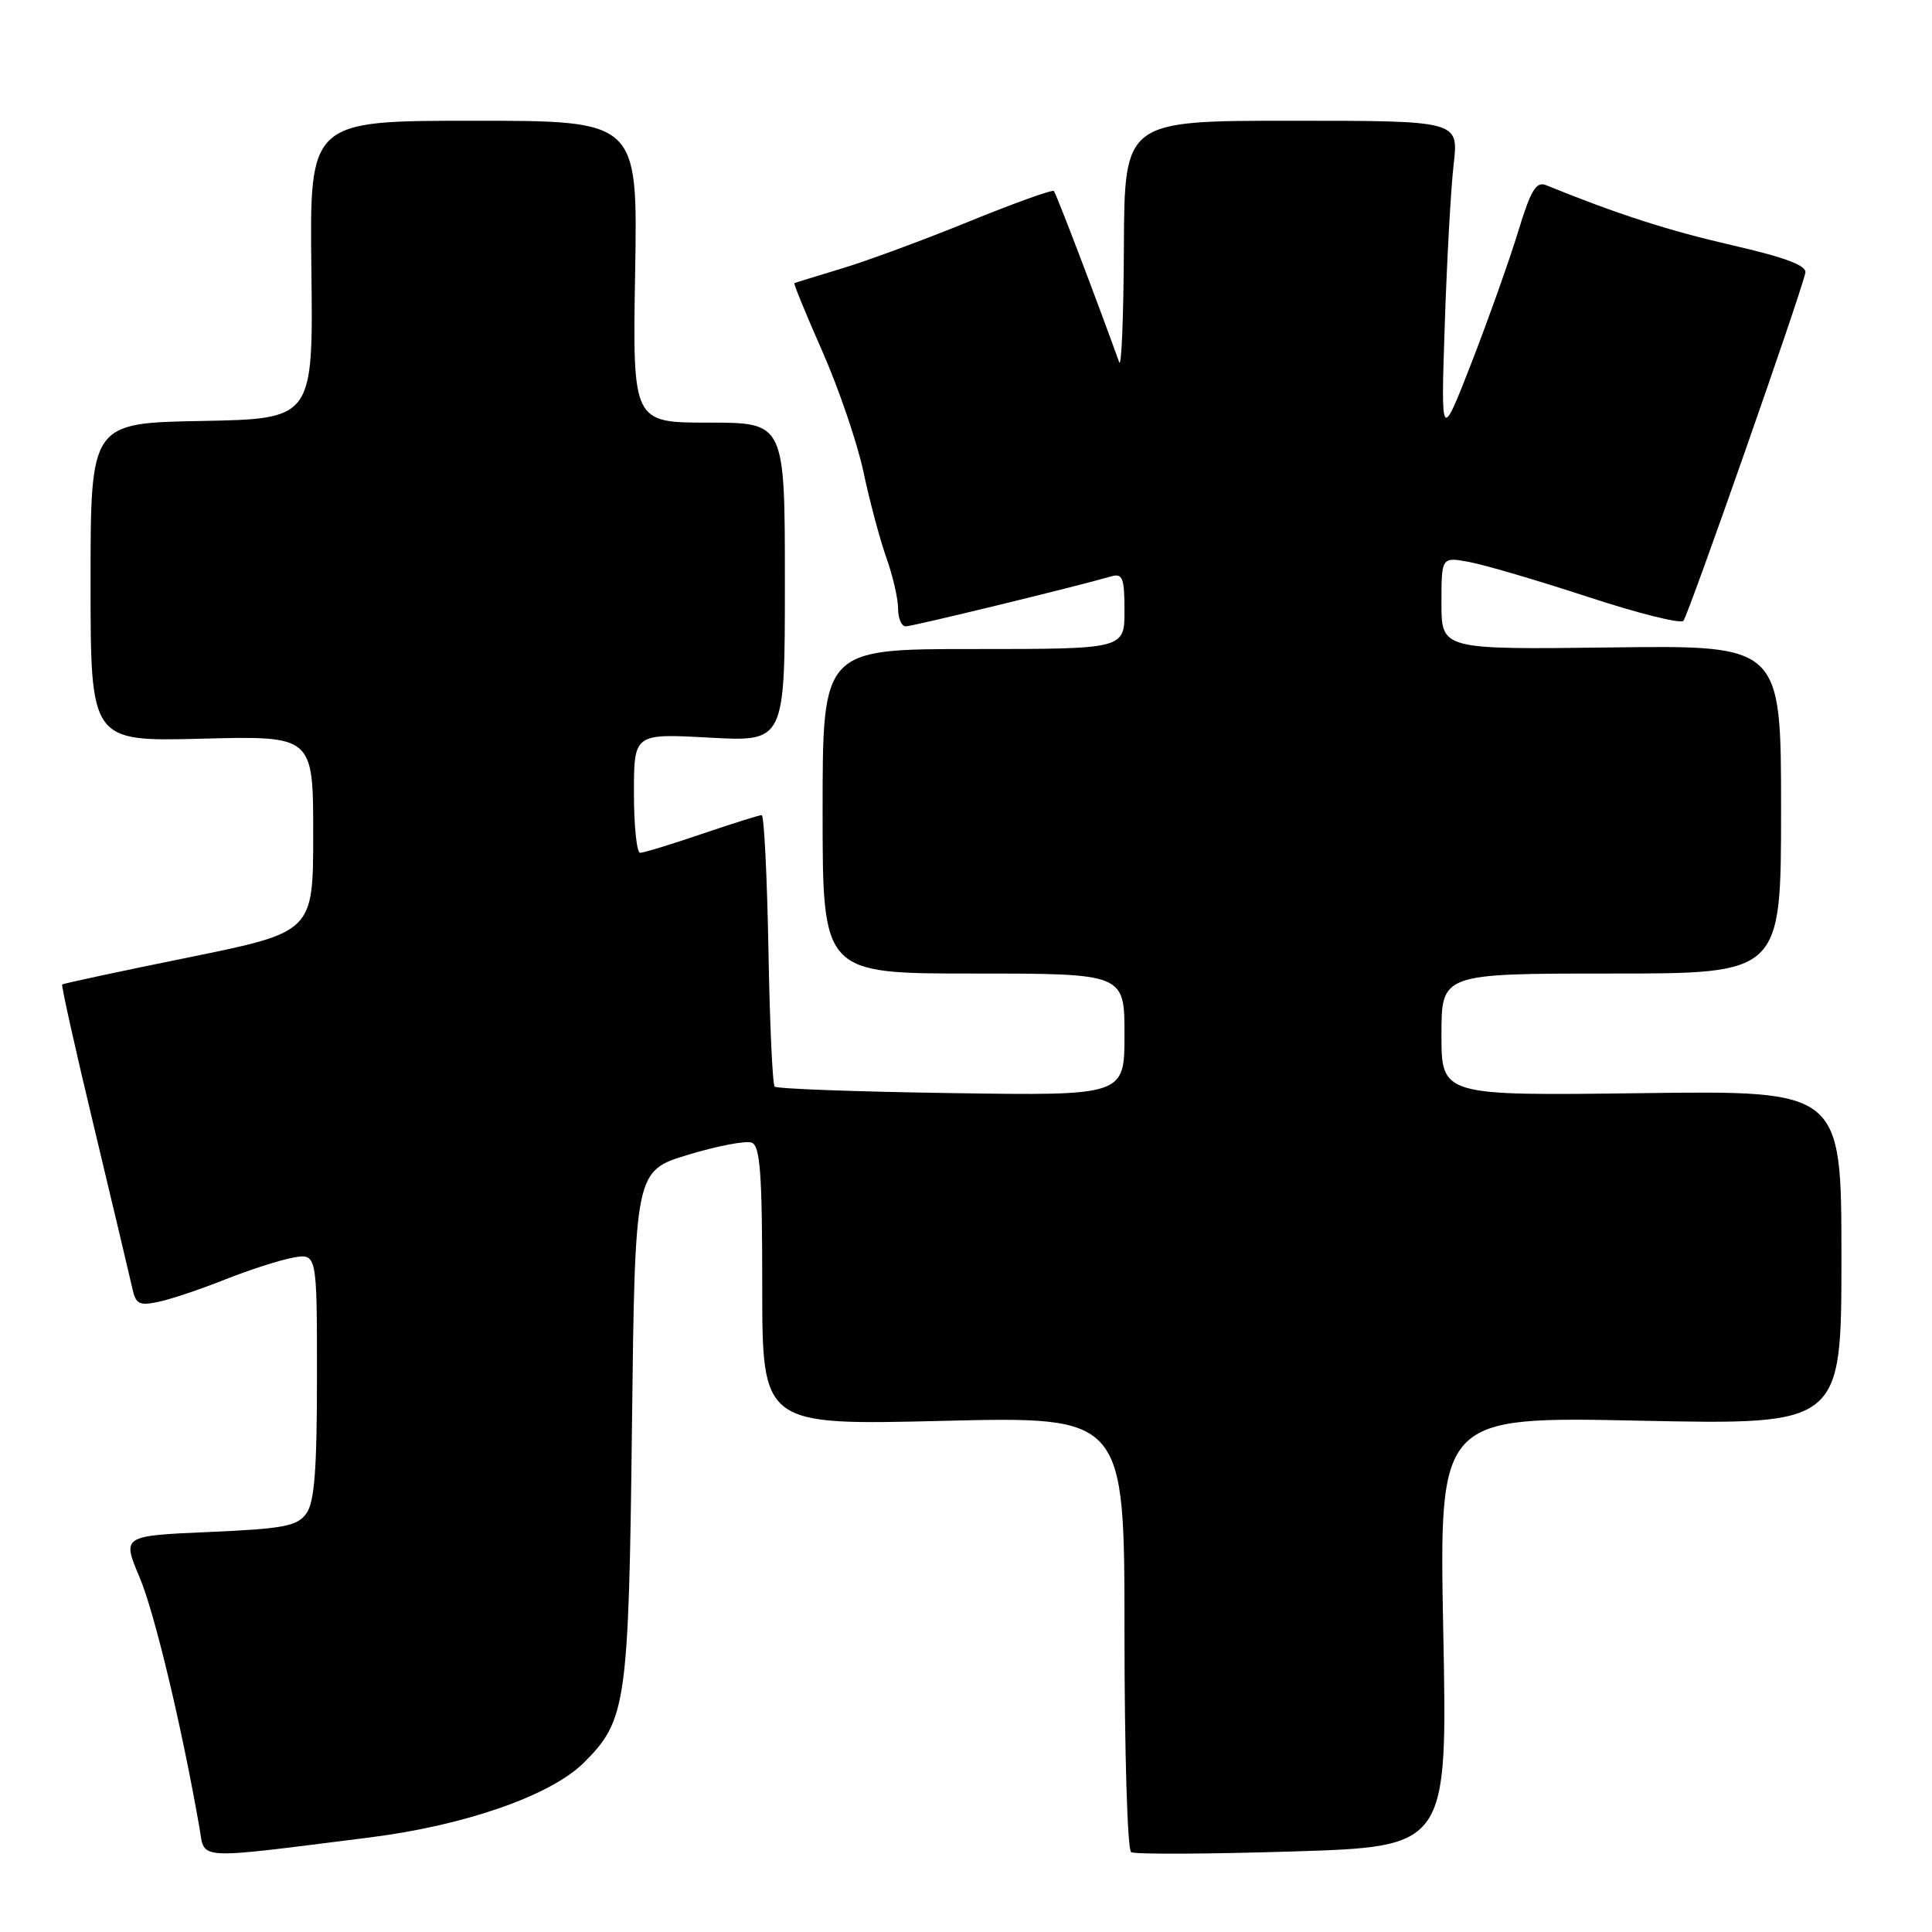 <?xml version="1.0" encoding="UTF-8" standalone="no"?>
<!DOCTYPE svg PUBLIC "-//W3C//DTD SVG 1.1//EN" "http://www.w3.org/Graphics/SVG/1.1/DTD/svg11.dtd" >
<svg xmlns="http://www.w3.org/2000/svg" xmlns:xlink="http://www.w3.org/1999/xlink" version="1.1" viewBox="0 0 256 256">
 <g >
 <path fill="currentColor"
d=" M 49.00 243.47 C 61.65 241.88 73.04 237.90 77.40 233.53 C 83.00 227.94 83.31 225.74 83.74 188.83 C 84.14 155.15 84.14 155.15 91.18 153.01 C 95.06 151.84 98.85 151.11 99.61 151.41 C 100.73 151.83 101.00 155.58 101.00 170.40 C 101.00 188.86 101.00 188.86 125.00 188.27 C 149.00 187.69 149.00 187.69 149.00 216.29 C 149.00 232.01 149.39 245.13 149.88 245.42 C 150.36 245.72 159.99 245.68 171.27 245.33 C 191.80 244.69 191.80 244.69 191.24 216.19 C 190.69 187.69 190.69 187.69 217.35 188.25 C 244.00 188.80 244.00 188.80 244.00 166.65 C 244.00 144.50 244.00 144.50 217.50 144.85 C 191.00 145.19 191.00 145.19 191.00 137.10 C 191.00 129.00 191.00 129.00 213.50 129.00 C 236.00 129.00 236.00 129.00 236.00 107.25 C 236.00 85.50 236.00 85.50 213.50 85.79 C 191.00 86.07 191.00 86.07 191.00 79.93 C 191.00 73.78 191.00 73.78 194.75 74.48 C 196.81 74.87 203.87 76.95 210.44 79.10 C 217.00 81.26 222.68 82.68 223.06 82.26 C 223.71 81.53 238.64 38.94 239.22 36.14 C 239.42 35.19 236.56 34.11 229.50 32.49 C 221.08 30.56 214.29 28.37 204.87 24.54 C 203.55 24.00 202.84 25.18 201.16 30.69 C 200.02 34.43 197.25 42.22 195.01 48.00 C 190.92 58.50 190.92 58.50 191.44 43.00 C 191.72 34.47 192.25 24.91 192.62 21.75 C 193.28 16.00 193.28 16.00 171.14 16.00 C 149.00 16.00 149.00 16.00 148.92 32.75 C 148.88 41.96 148.60 48.83 148.30 48.00 C 145.26 39.56 139.94 25.60 139.64 25.31 C 139.43 25.10 134.37 26.92 128.38 29.36 C 122.40 31.80 114.80 34.60 111.50 35.59 C 108.20 36.59 105.39 37.45 105.26 37.52 C 105.13 37.58 106.81 41.67 108.98 46.59 C 111.15 51.52 113.60 58.69 114.41 62.52 C 115.22 66.36 116.59 71.47 117.44 73.88 C 118.30 76.28 119.00 79.32 119.00 80.63 C 119.00 81.93 119.45 83.00 120.01 83.00 C 120.89 83.00 142.66 77.71 147.25 76.37 C 148.75 75.94 149.00 76.58 149.00 80.93 C 149.00 86.00 149.00 86.00 129.00 86.00 C 109.00 86.00 109.00 86.00 109.00 107.50 C 109.00 129.00 109.00 129.00 129.00 129.00 C 149.00 129.00 149.00 129.00 149.00 137.09 C 149.00 145.19 149.00 145.19 126.08 144.84 C 113.48 144.66 102.93 144.27 102.65 143.98 C 102.36 143.70 101.99 135.49 101.82 125.74 C 101.64 115.99 101.24 108.01 100.93 108.01 C 100.61 108.00 97.04 109.13 93.00 110.50 C 88.96 111.88 85.28 113.00 84.82 113.00 C 84.37 113.00 84.00 109.44 84.00 105.09 C 84.00 97.19 84.00 97.19 94.00 97.74 C 104.00 98.29 104.00 98.29 104.00 77.15 C 104.00 56.00 104.00 56.00 93.91 56.00 C 83.82 56.00 83.82 56.00 84.16 36.00 C 84.50 16.00 84.50 16.00 62.76 16.00 C 41.02 16.00 41.02 16.00 41.26 35.75 C 41.50 55.50 41.50 55.50 26.75 55.78 C 12.00 56.05 12.00 56.05 12.00 77.16 C 12.00 98.26 12.00 98.26 26.75 97.88 C 41.50 97.50 41.50 97.50 41.50 110.50 C 41.50 123.50 41.50 123.50 25.00 126.86 C 15.93 128.70 8.38 130.32 8.24 130.45 C 8.10 130.58 10.02 139.20 12.52 149.59 C 15.01 159.99 17.28 169.54 17.56 170.82 C 18.00 172.82 18.49 173.05 21.09 172.48 C 22.74 172.12 26.67 170.80 29.80 169.55 C 32.94 168.30 36.96 167.00 38.75 166.66 C 42.00 166.05 42.00 166.05 42.00 182.33 C 42.00 194.80 41.67 199.07 40.58 200.56 C 39.37 202.23 37.55 202.57 27.67 203.00 C 16.17 203.50 16.17 203.50 18.50 209.01 C 20.49 213.71 24.12 228.92 26.44 242.25 C 27.18 246.51 25.57 246.42 49.00 243.47 Z "/>
</g>
</svg>